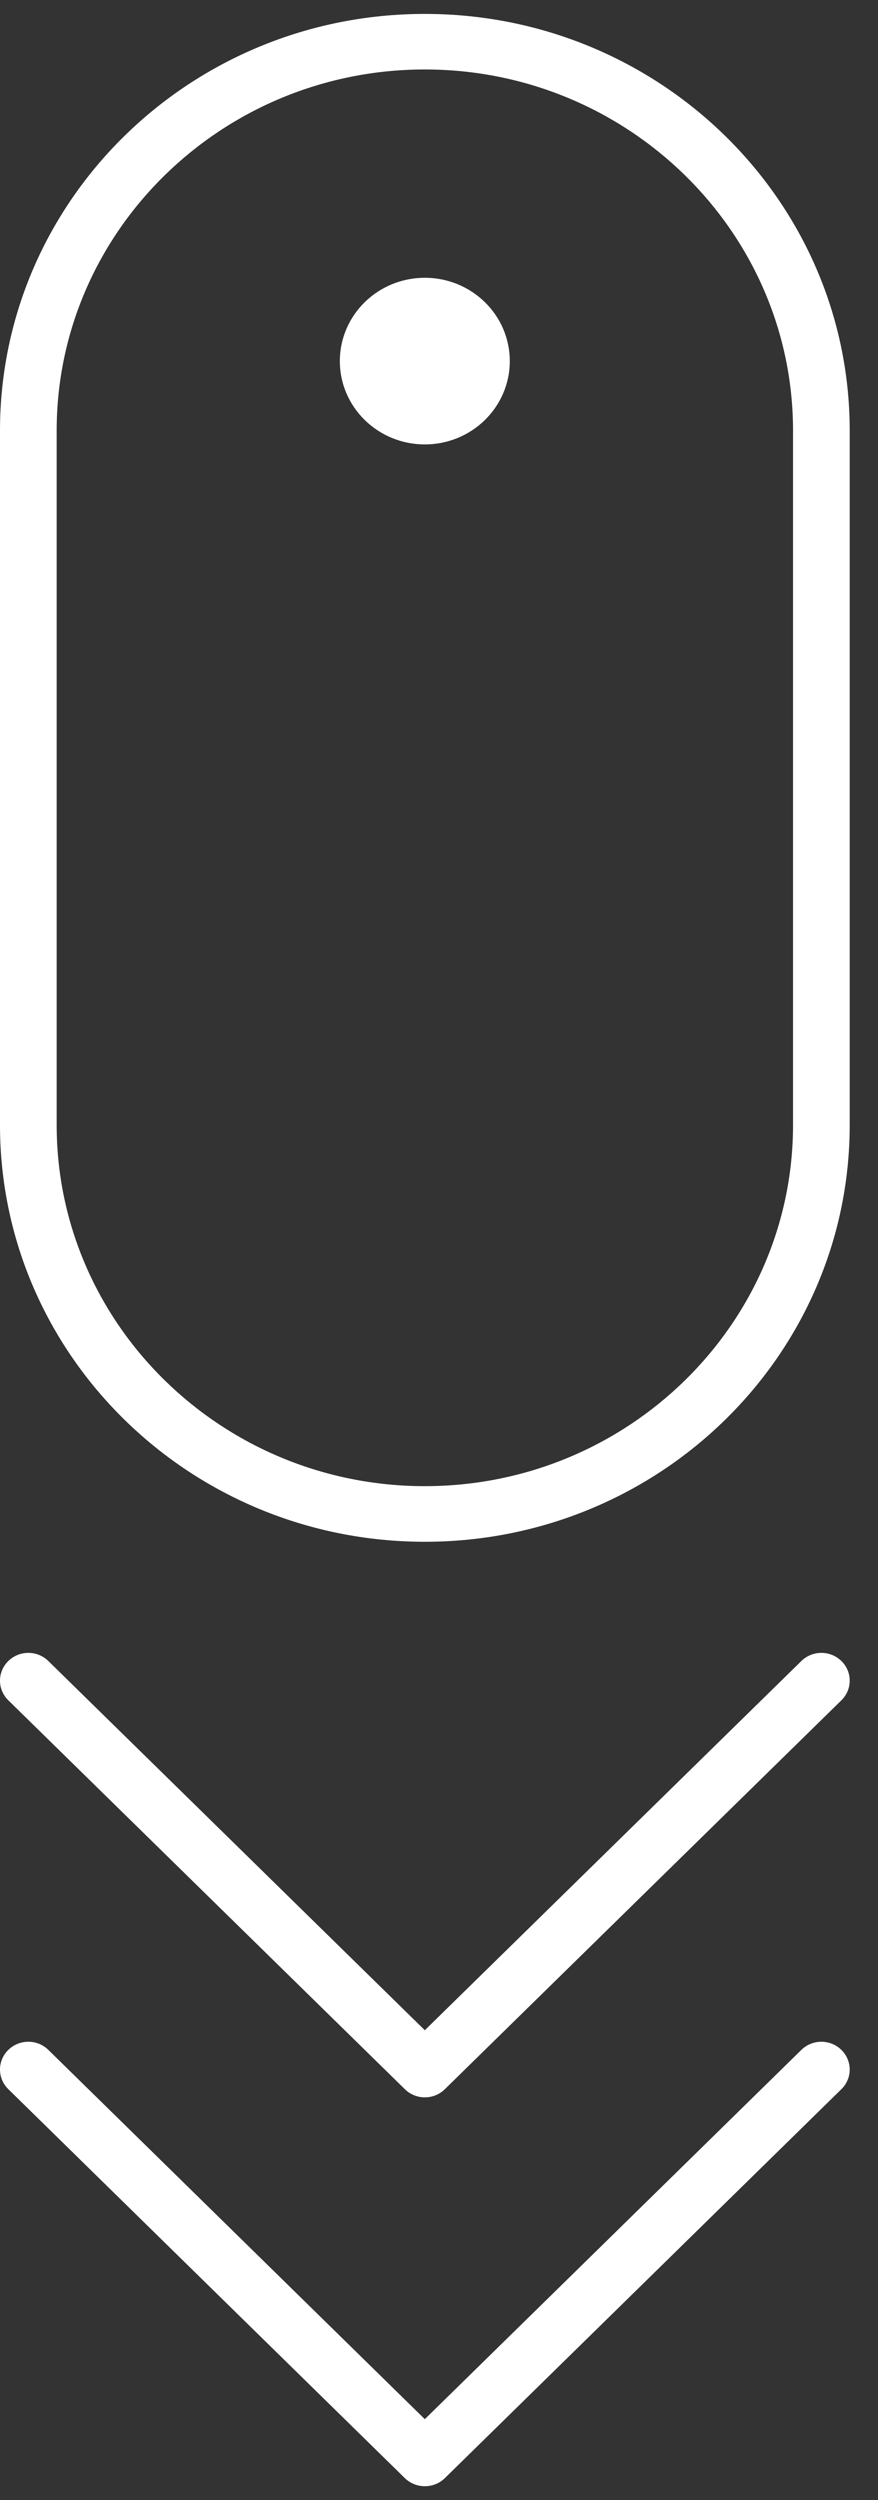 <svg width="13px" height="37px" viewBox="0 0 13 37" version="1.1" xmlns="http://www.w3.org/2000/svg" xmlns:xlink="http://www.w3.org/1999/xlink">
  <rect x="0" y="0" width="13" height="37" fill="#333333" stroke="none"/>
  <defs></defs>
  <g id="Page-1" stroke="none" stroke-width="1" fill="none" fill-rule="evenodd">
    <g id="Desktop-HD" transform="translate(-715, -755)" fill-rule="nonzero" fill="#FFFFFF">
      <g id="Scroll-Down" transform="translate(682, 729)">
        <g id="Scroll-Down-icon" transform="translate(33, 26)">
          <ellipse id="Oval" cx="6.29" cy="5.344" rx="1.258" ry="1.233"></ellipse>
          <path d="M6.29,0.206 C2.816,0.206 0,2.967 0,6.373 L0,16.649 C0,20.055 2.816,22.817 6.29,22.817 C9.764,22.817 12.581,20.055 12.581,16.649 L12.581,6.373 C12.581,2.967 9.764,0.206 6.29,0.206 Z M11.742,16.649 C11.742,19.596 9.296,21.994 6.29,21.994 C3.284,21.994 0.839,19.596 0.839,16.649 L0.839,6.373 C0.839,3.426 3.284,1.028 6.29,1.028 C9.296,1.028 11.742,3.426 11.742,6.373 L11.742,16.649 Z" id="Shape"></path>
          <path d="M11.865,24.582 L6.29,30.046 L0.716,24.582 C0.552,24.421 0.287,24.421 0.123,24.582 C-0.041,24.742 -0.041,25.002 0.123,25.163 L5.994,30.918 C6.076,30.999 6.183,31.039 6.29,31.039 C6.398,31.039 6.505,30.999 6.587,30.918 L12.458,25.163 C12.622,25.002 12.622,24.742 12.458,24.582 C12.294,24.421 12.029,24.421 11.865,24.582 Z" id="Shape"></path>
          <path d="M11.865,30.337 L6.29,35.802 L0.716,30.337 C0.552,30.176 0.287,30.176 0.123,30.337 C-0.041,30.498 -0.041,30.758 0.123,30.918 L5.994,36.674 C6.076,36.754 6.183,36.794 6.29,36.794 C6.398,36.794 6.505,36.754 6.587,36.674 L12.458,30.918 C12.622,30.758 12.622,30.498 12.458,30.337 C12.294,30.176 12.029,30.176 11.865,30.337 Z" id="Shape"></path>
        </g>
      </g>
    </g>
  </g>
</svg>
